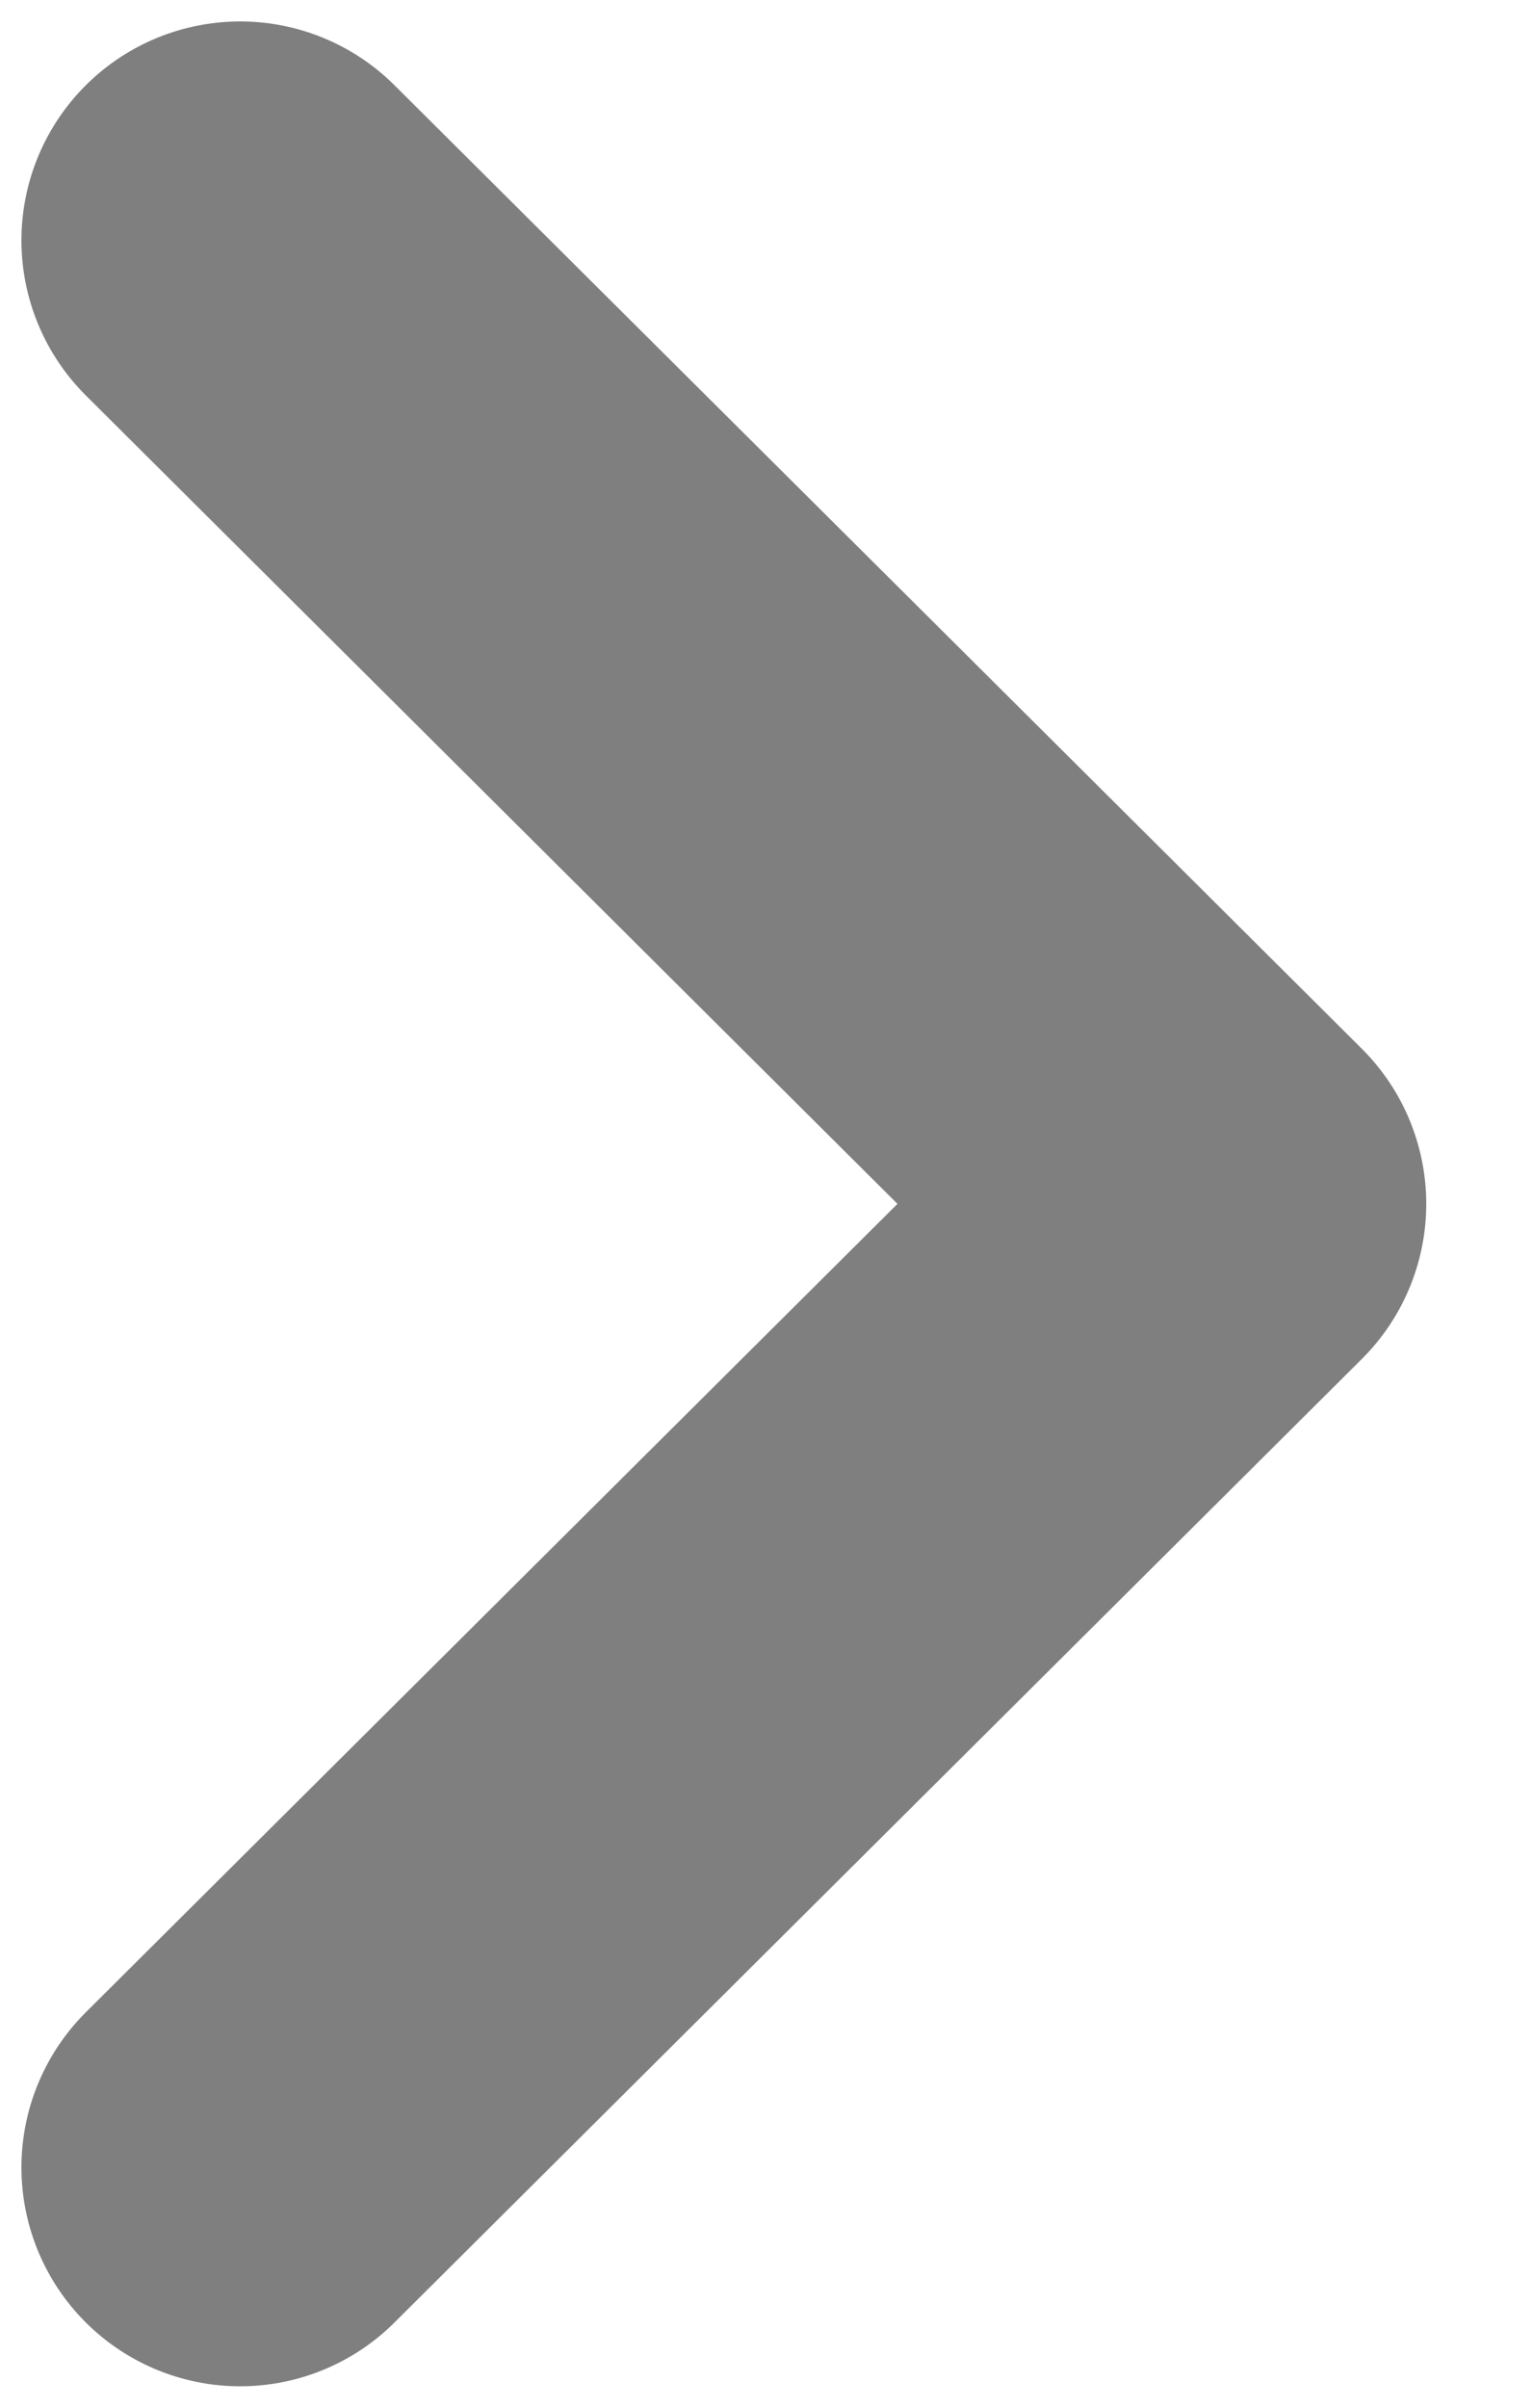 <svg width="7" height="11" viewBox="0 0 7 11" fill="none" xmlns="http://www.w3.org/2000/svg">
<path d="M1.098 1.098L5.521 5.5L1.098 9.902" stroke="black" stroke-opacity="0.5" stroke-width="2" stroke-linecap="round" stroke-linejoin="round"/>
</svg>
